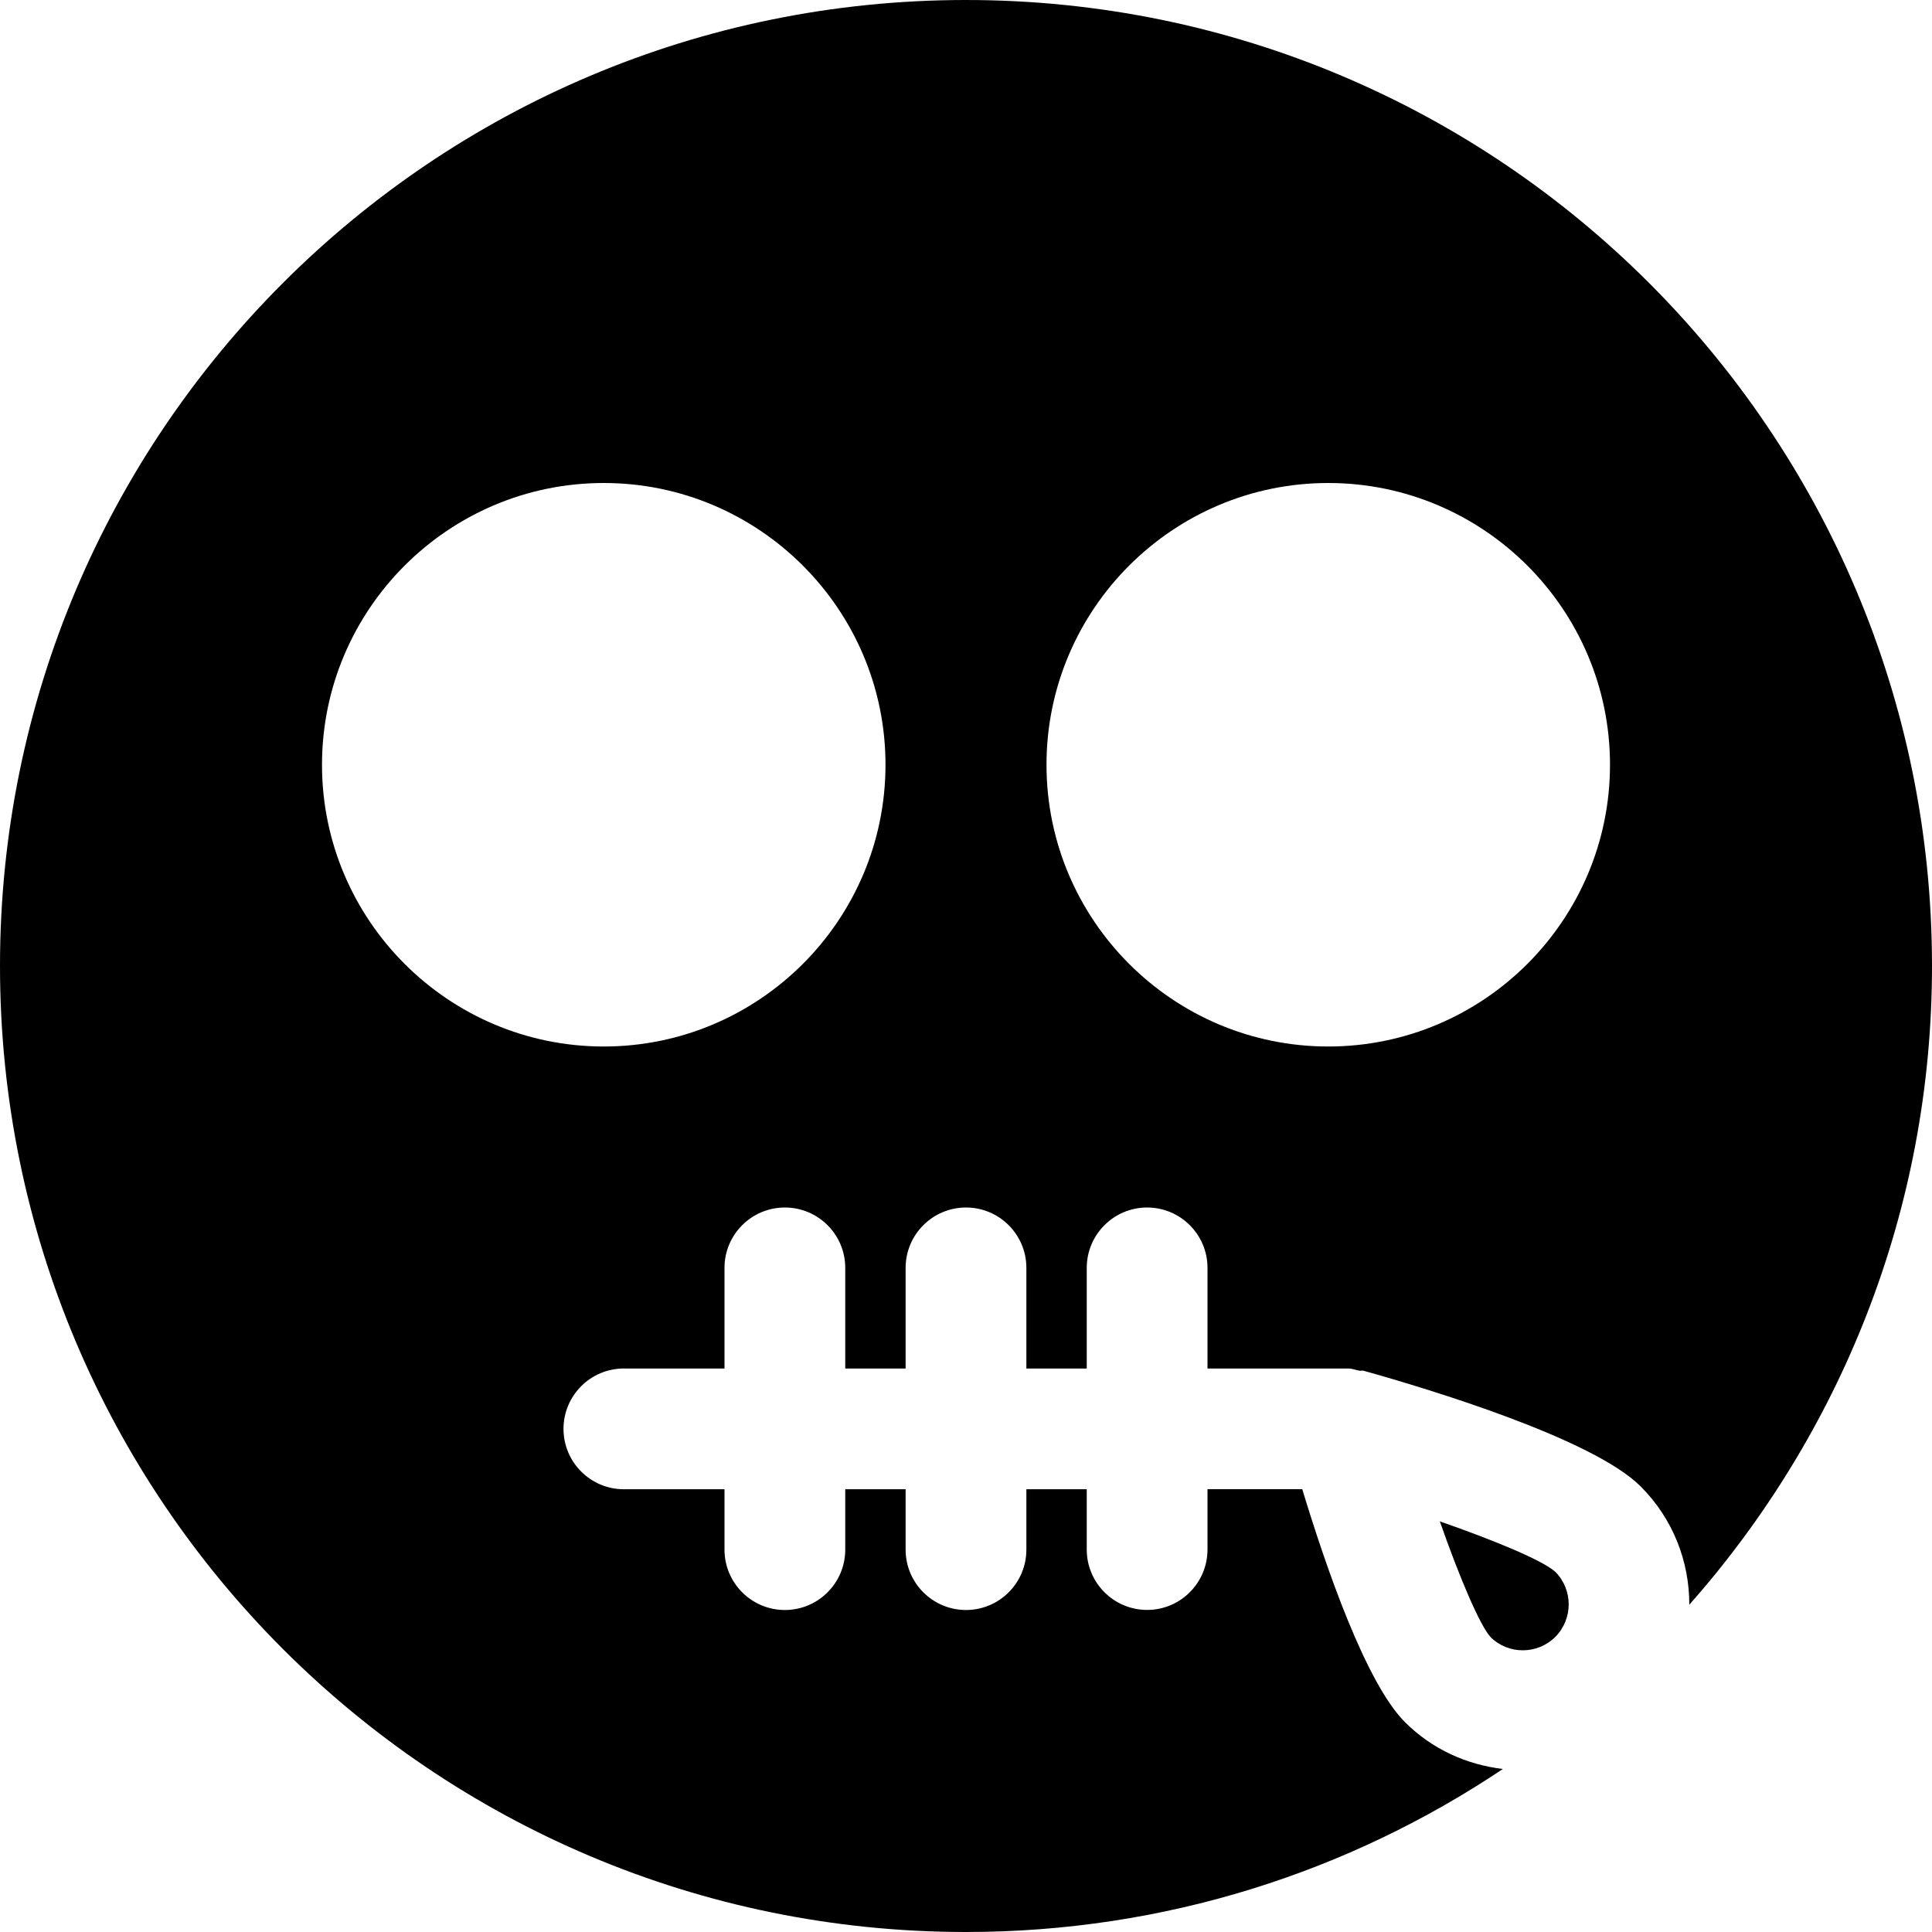 <svg id="bold_v2" enable-background="new 0 0 24 24" height="512" viewBox="0 0 24 24" width="512" xmlns="http://www.w3.org/2000/svg"><path d="m12 0c-6.627 0-12 5.373-12 12s5.373 12 12 12c2.468 0 4.761-.747 6.669-2.025-.444-.053-.875-.241-1.216-.582-.487-.487-.983-1.929-1.276-2.894h-1.177v.75c0 .414-.336.75-.75.75s-.75-.336-.75-.75v-.749h-.75v.75c0 .414-.336.75-.75.75s-.75-.336-.75-.75v-.75h-.75v.75c0 .414-.336.75-.75.75s-.75-.336-.75-.75v-.75h-1.25c-.414 0-.75-.336-.75-.75s.336-.75.75-.75h1.25v-1.25c0-.414.336-.75.75-.75s.75.336.75.75v1.25h.75v-1.25c0-.414.336-.75.75-.75s.75.336.75.75v1.25h.75v-1.25c0-.414.336-.75.75-.75s.75.336.75.75v1.25h1.75c.048 0 .09.019.135.027.018.004.037-.005.055.001.838.235 2.851.846 3.441 1.437.405.405.606.938.604 1.47 1.871-2.117 3.015-4.889 3.015-7.935 0-6.627-5.373-12-12-12zm-4.5 13c-1.93 0-3.5-1.57-3.5-3.5s1.57-3.5 3.5-3.5 3.5 1.57 3.5 3.5-1.57 3.5-3.5 3.5zm9 0c-1.93 0-3.5-1.57-3.5-3.5s1.57-3.5 3.5-3.5 3.5 1.57 3.5 3.5-1.57 3.5-3.5 3.5z"/><path d="m19.322 19.527c-.158-.143-.748-.388-1.436-.628.252.718.498 1.291.63 1.437.221.221.583.219.805-.002.221-.223.221-.584.001-.807z"/></svg>